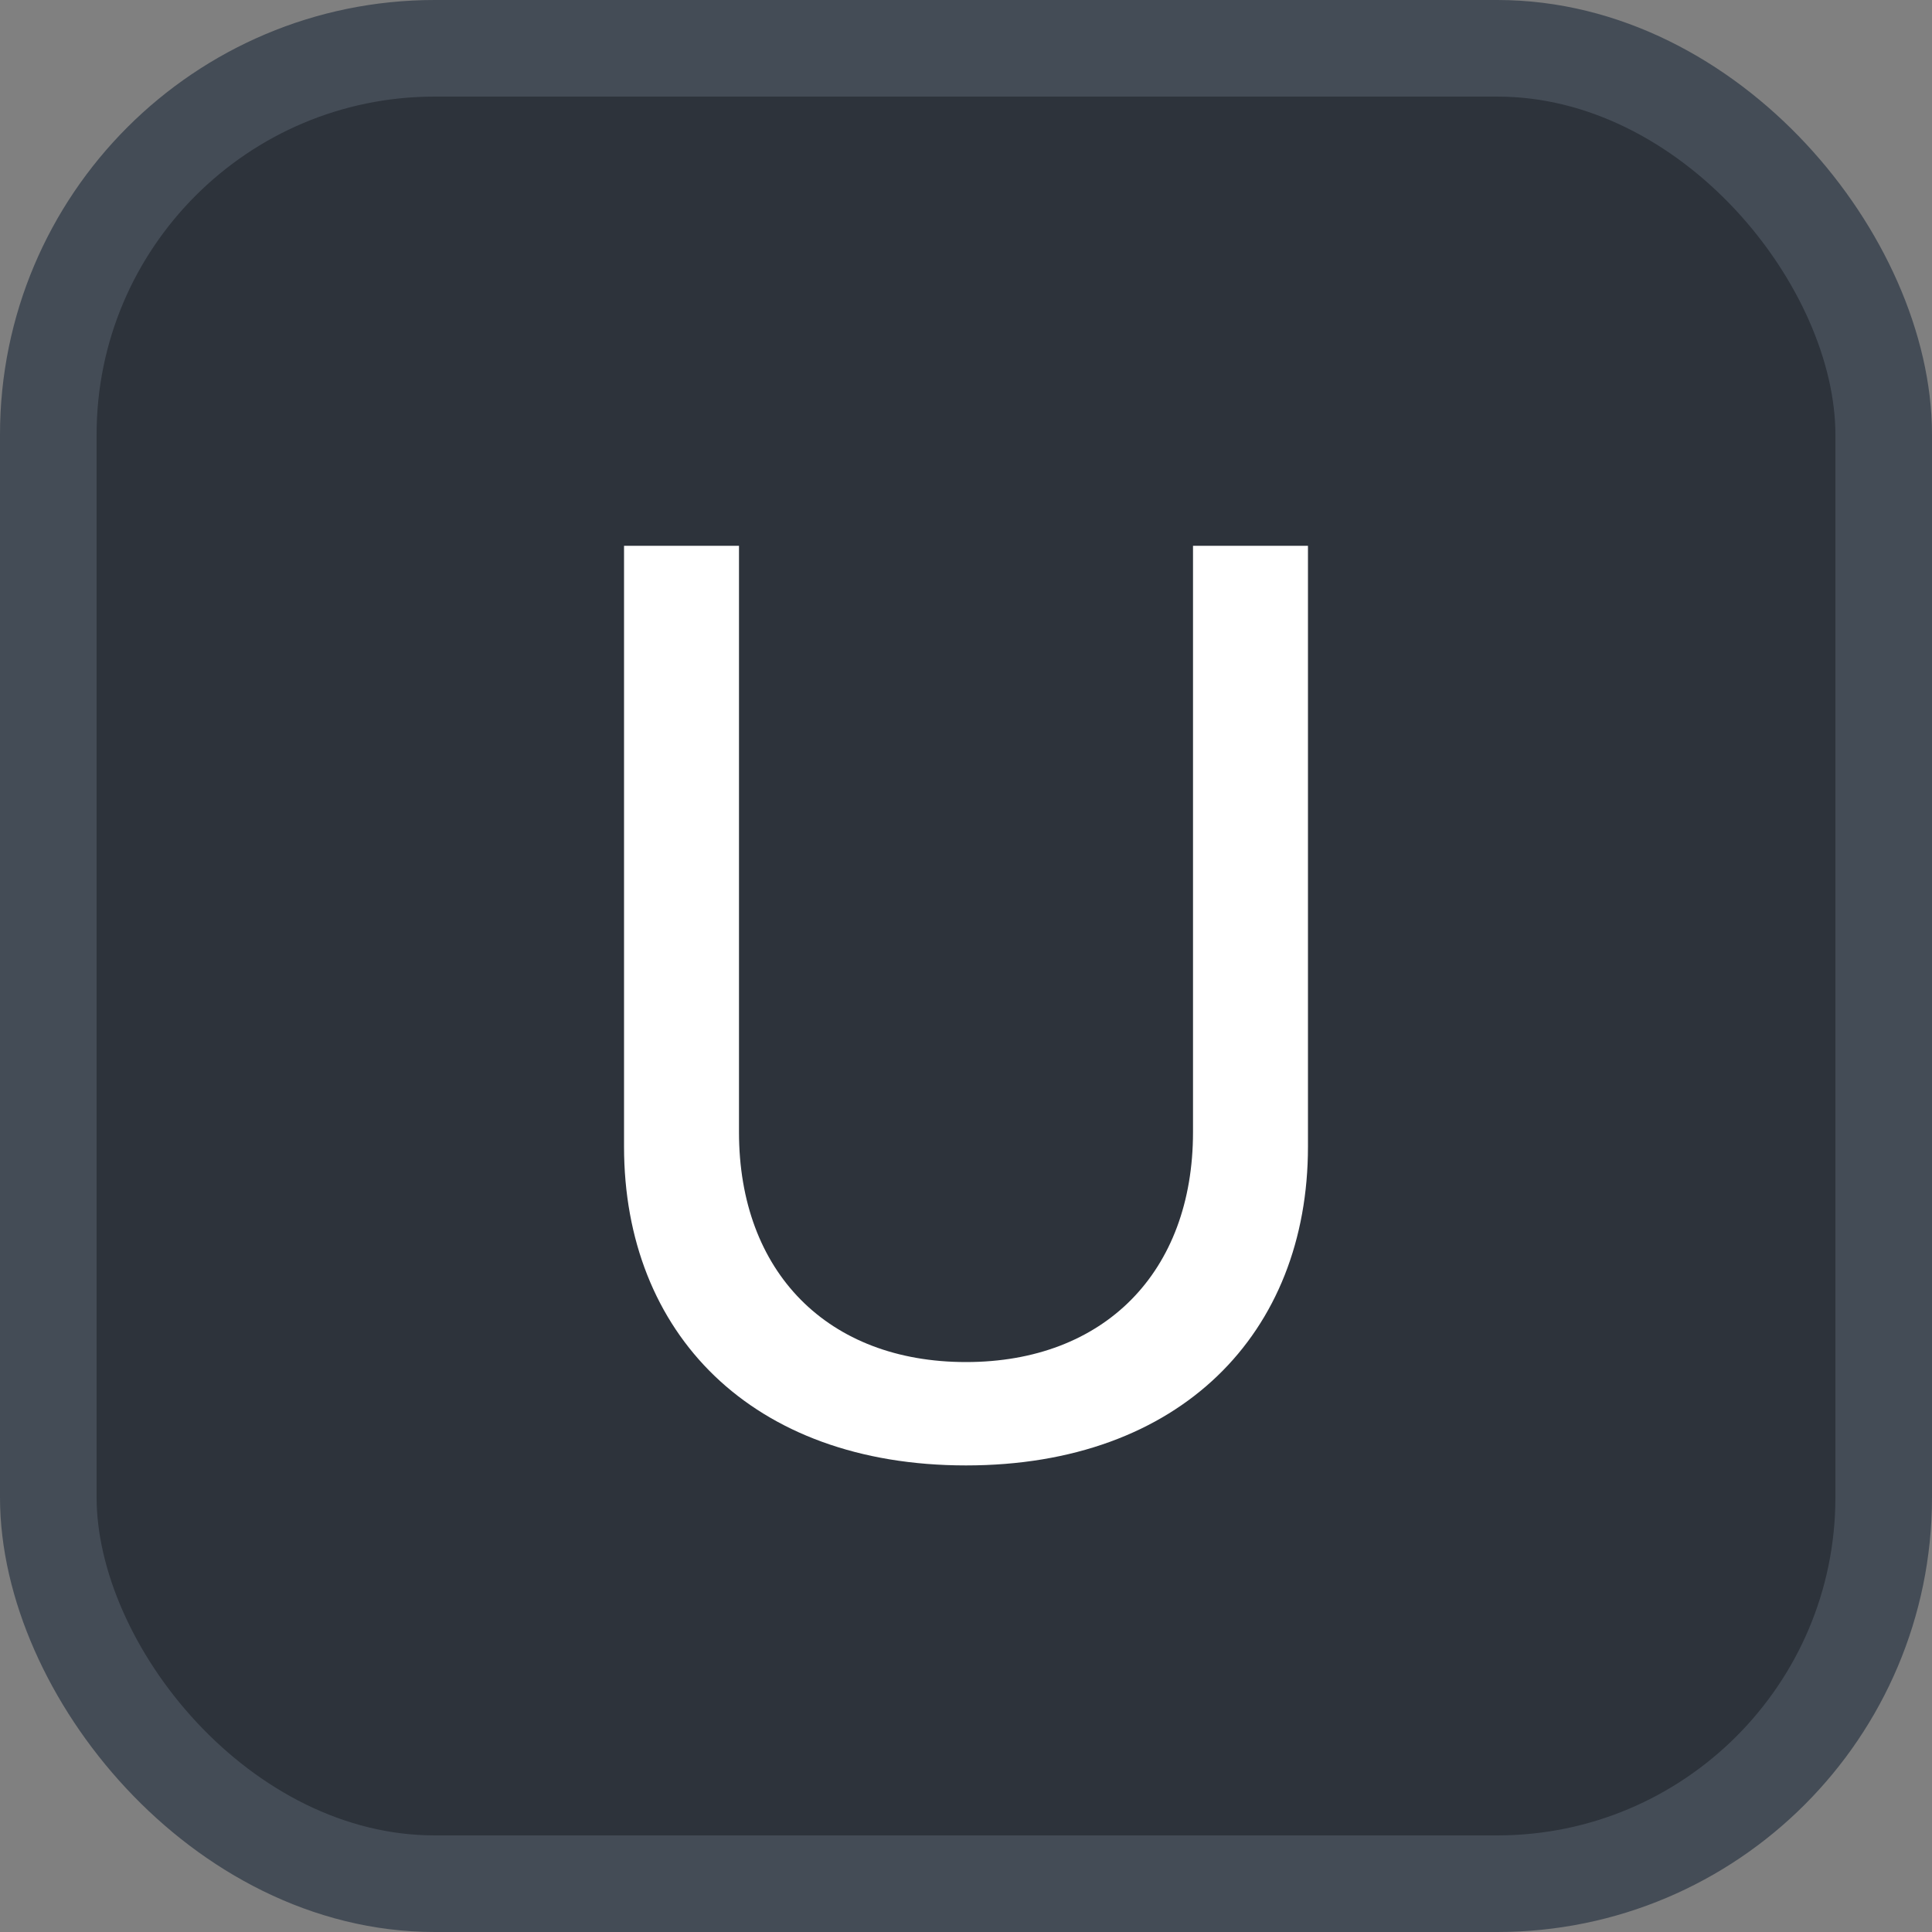 <svg xmlns="http://www.w3.org/2000/svg" version="1.1" xmlns:xlink="http://www.w3.org/1999/xlink" xmlns:svgjs="http://svgjs.com/svgjs" width="20" height="20"><rect width="100%" height="100%" fill="#808080" stroke="none"/><svg id="SvgjsSvg1002" style="overflow: hidden; top: -100%; left: -100%; position: absolute; opacity: 0;" width="2" height="0" focusable="false"><polyline id="SvgjsPolyline1003" points="0,0"></polyline><path id="SvgjsPath1004" d="M0 0 "></path></svg><defs id="SvgjsDefs1848"></defs><rect id="SvgjsRect1849" width="19" height="19" x="0.5" y="0.5" rx="4" ry="4" fill="#2d333b" stroke-opacity="1" stroke="#444c56" stroke-width="1"></rect><path id="SvgjsPath1850" d="M7.65 5.65L6.46 5.65L6.46 11.87C6.46 13.80 7.78 15.17 10.00 15.17C12.22 15.17 13.54 13.80 13.54 11.87L13.54 5.65L12.35 5.65L12.35 11.72C12.35 13.17 11.43 14.10 10.00 14.10C8.57 14.10 7.65 13.17 7.65 11.72Z" fill="#ffffff"></path></svg>